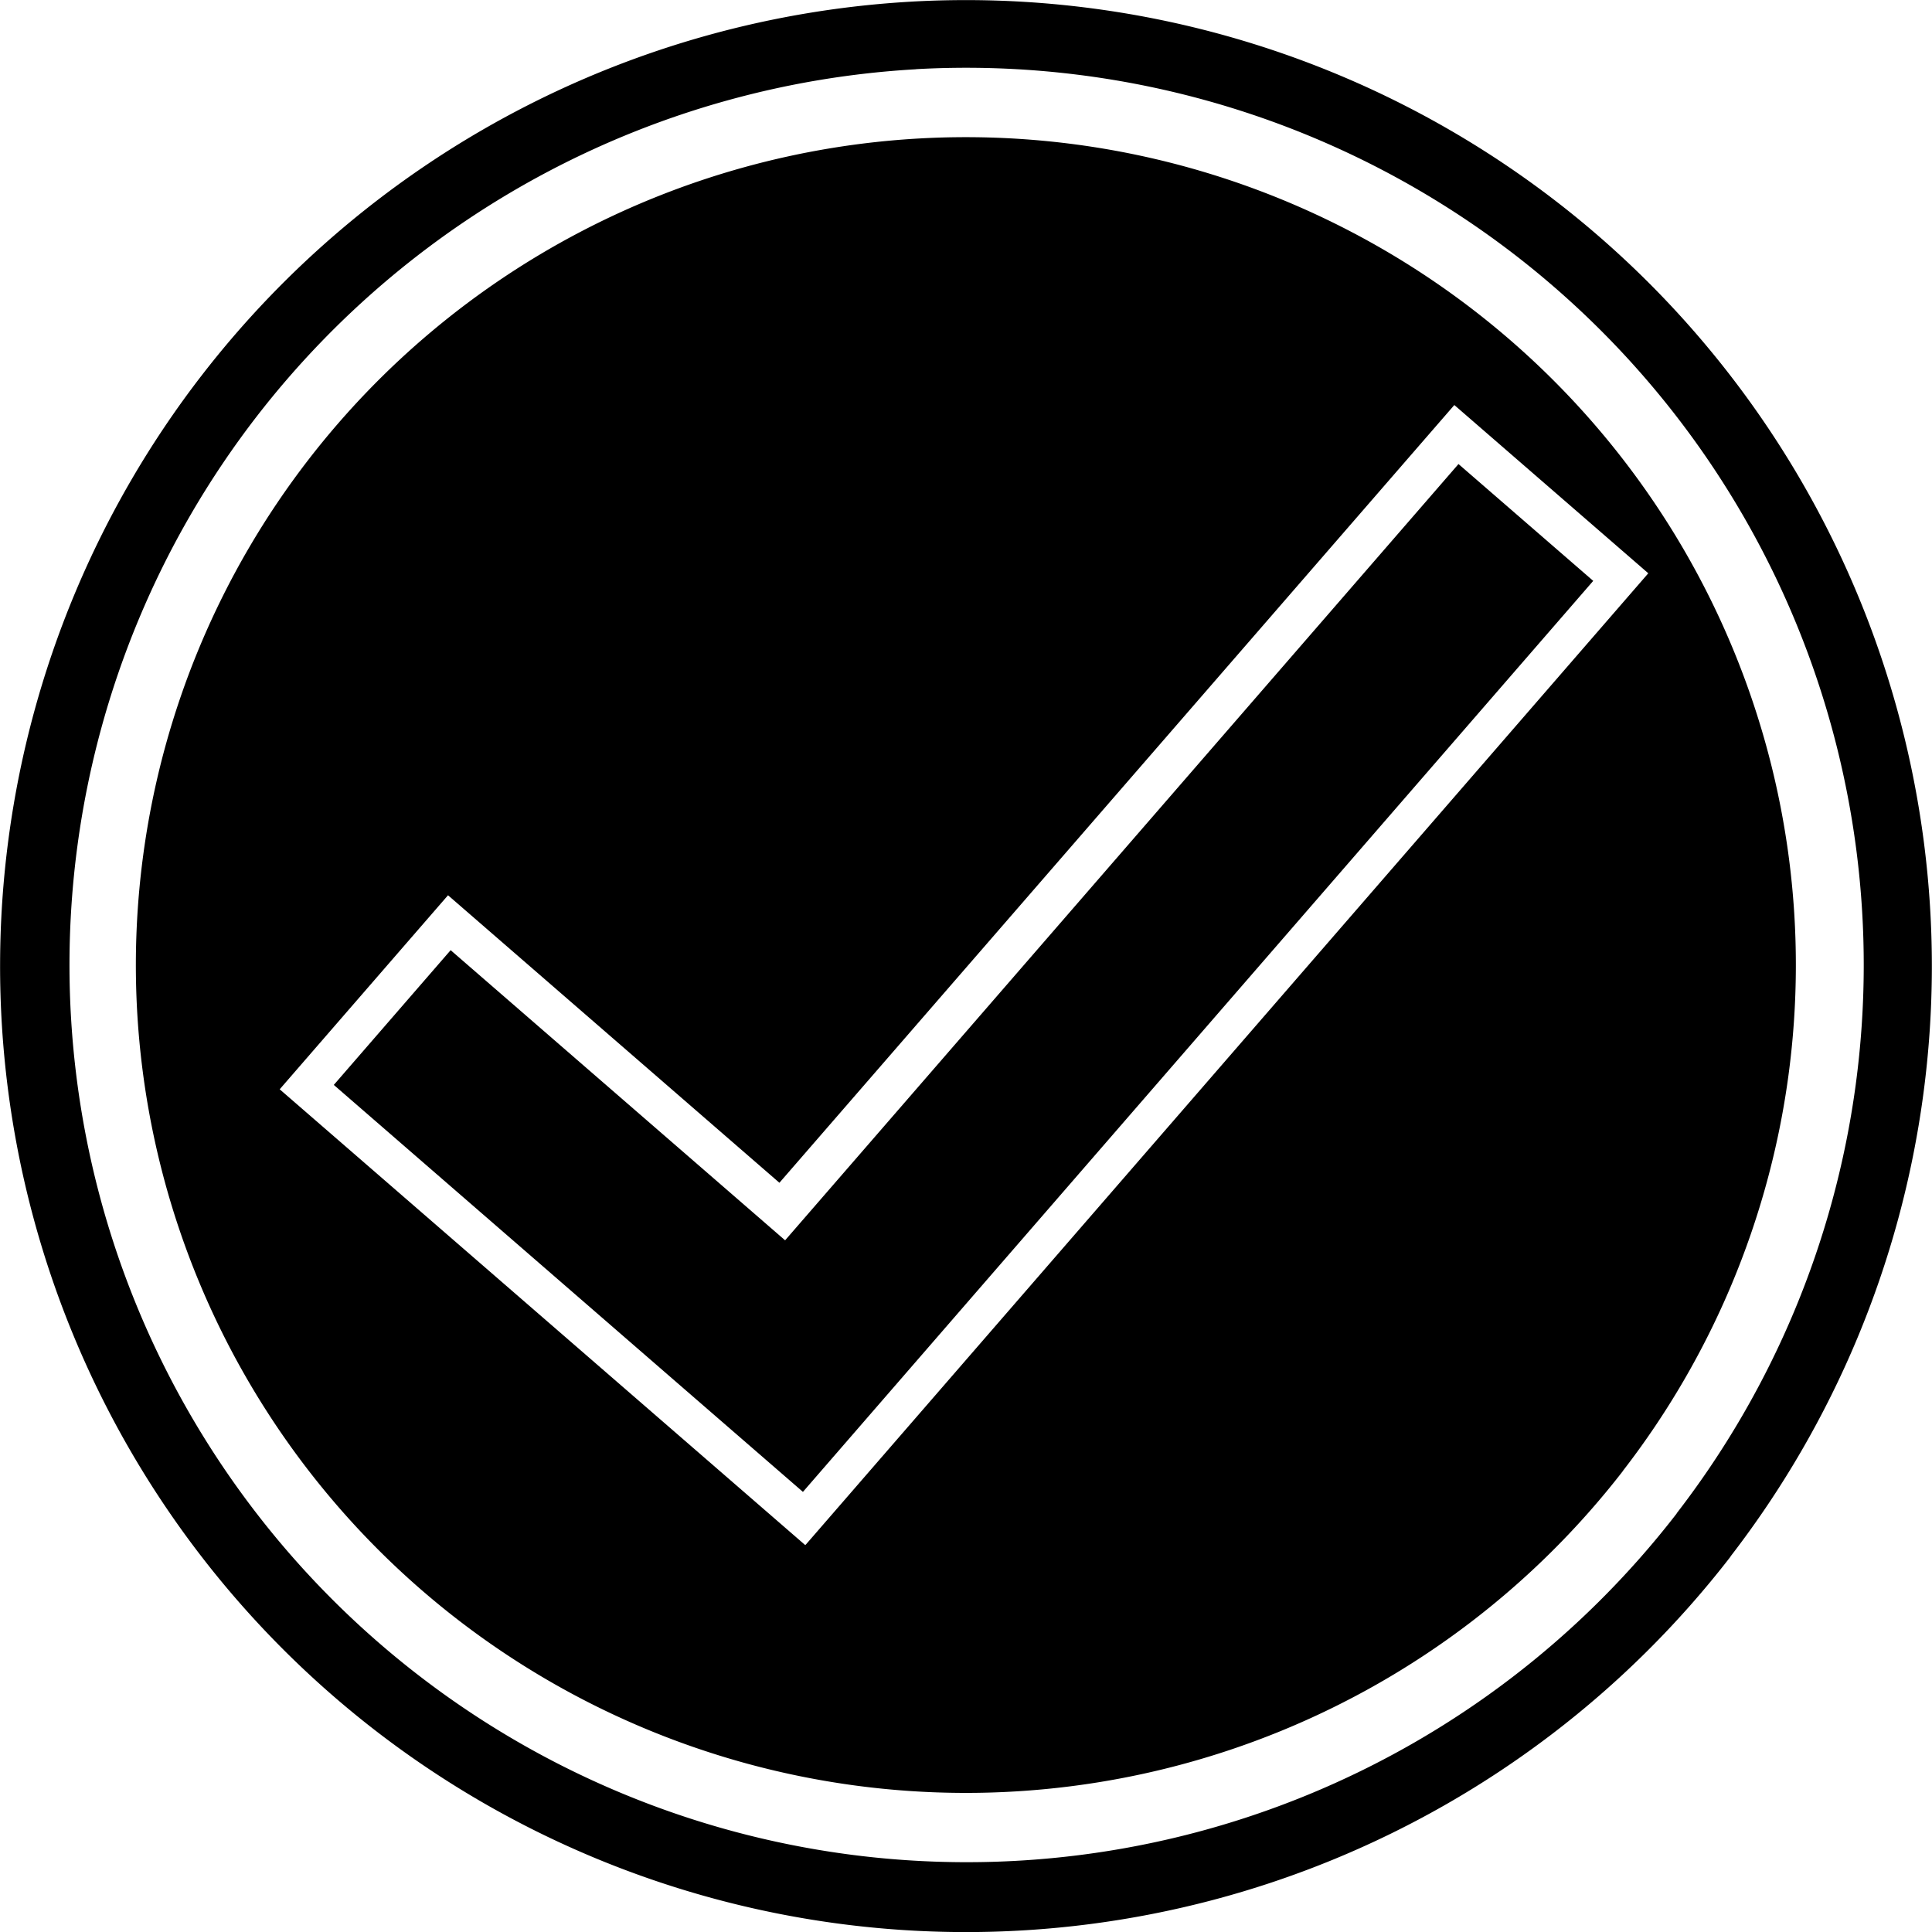 <svg xmlns="http://www.w3.org/2000/svg" width="99.99" height="99.996" viewBox="0 0 26.456 26.457"><path d="M963.545 133.032a13.23 13.23 0 0 0-9.723 5.121 13.23 13.23 0 0 0 2.382 18.555 13.23 13.23 0 0 0 18.555-2.382v-.003a13.23 13.23 0 0 0-2.385-18.554 13.23 13.23 0 0 0-8.831-2.737zm.06.925a12.3 12.3 0 0 1 8.202 2.543 12.286 12.286 0 0 1 2.215 17.232v.003a12.286 12.286 0 0 1-17.233 2.212 12.286 12.286 0 0 1-2.213-17.233 12.3 12.3 0 0 1 9.032-4.756zm.043.949a11.367 11.337 0 0 0-8.355 4.389 11.367 11.337 0 0 0 2.047 15.901 11.367 11.337 0 0 0 15.944-2.041v-.002a11.367 11.337 0 0 0-2.049-15.901 11.367 11.337 0 0 0-7.586-2.346zm7.329 3.65 2.656 2.304-11.535 13.299-.01.008-7.196-6.241 2.305-2.657 4.538 3.937zm.057.808-9.221 10.63-4.58-3.973-1.6 1.845 4.579 3.973 1.845 1.6 10.822-12.475z" style="fill:#000;fill-opacity:1;stroke:#36e6ad;stroke-width:0" transform="translate(-951.062 -133.01)"/></svg>